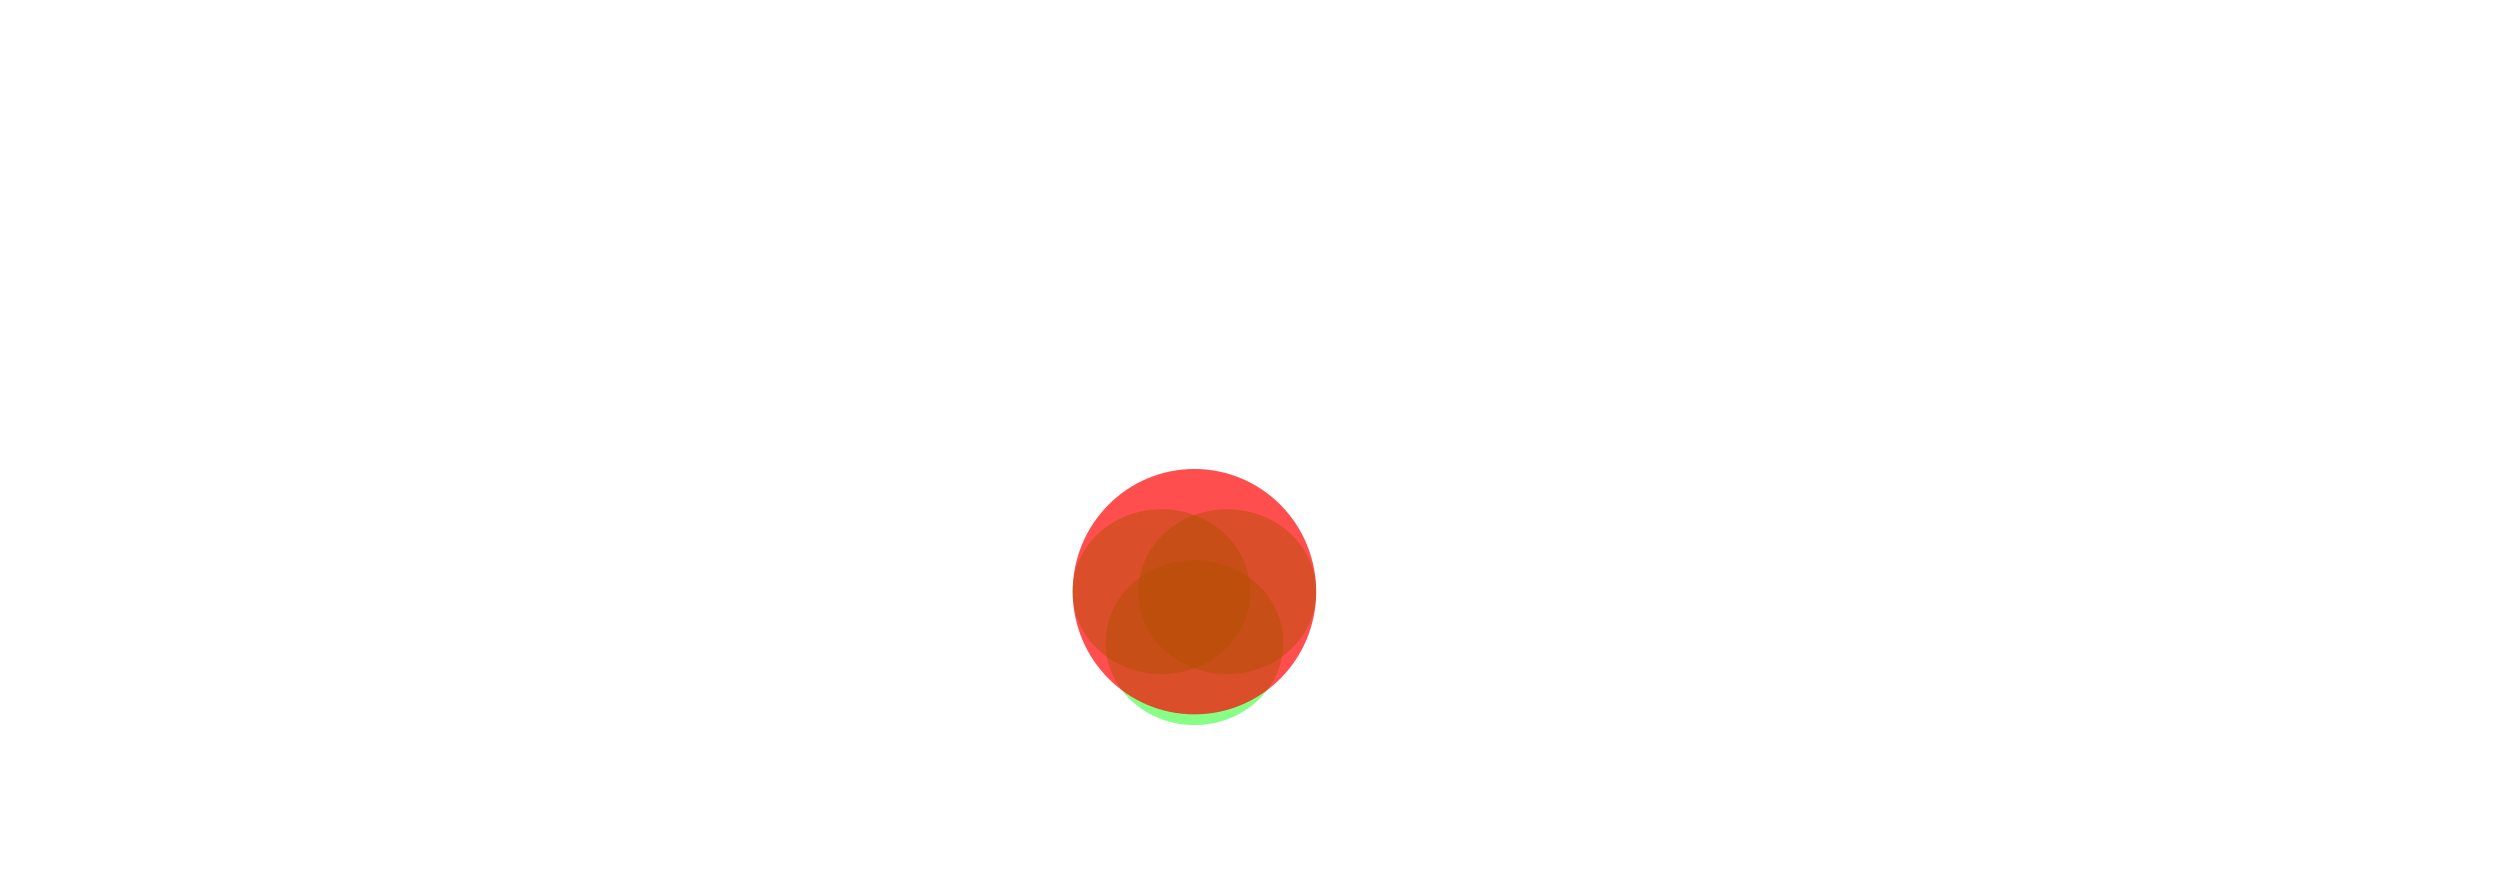 <svg version="1.1" viewBox="50 50 900.0 320.0" fill="none" stroke="none" stroke-linecap="square" stroke-miterlimit="10" xmlns:xlink="http://www.w3.org/1999/xlink" xmlns="http://www.w3.org/2000/svg"><clipPath id="p.0"><path d="m0 0l960.0 0l0 720.0l-960.0 0l0 -720.0z" clip-rule="nonzero"/></clipPath><g clip-path="url(#p.0)"><path fill="#000000" fill-opacity="0.0" d="m0 0l960.0 0l0 720.0l-960.0 0z" fill-rule="evenodd"/><path fill="#00ff00" fill-opacity="0.469" d="m459.827 263.003l0 0c0 -16.386 14.327 -29.669 32.0 -29.669l0 0c17.673 0 32.0 13.283 32.0 29.669l0 0c0 16.386 -14.327 29.669 -32.0 29.669l0 0c-17.673 0 -32.0 -13.283 -32.0 -29.669z" fill-rule="evenodd"/><path fill="#00ff00" fill-opacity="0.469" d="m436.084 263.003l0 0c0 -16.386 14.327 -29.669 32.0 -29.669l0 0c17.673 0 32.0 13.283 32.0 29.669l0 0c0 16.386 -14.327 29.669 -32.0 29.669l0 0c-17.673 0 -32.0 -13.283 -32.0 -29.669z" fill-rule="evenodd"/><path fill="#00ff00" fill-opacity="0.469" d="m448.0 281.349l0 0c0 -16.386 14.327 -29.669 32.0 -29.669l0 0c17.673 0 32.0 13.283 32.0 29.669l0 0c0 16.386 -14.327 29.669 -32.0 29.669l0 0c-17.673 0 -32.0 -13.283 -32.0 -29.669z" fill-rule="evenodd"/><path fill="#ff0000" fill-opacity="0.693" d="m436.173 263.003l0 0c0 -24.396 19.622 -44.173 43.827 -44.173l0 0c11.624 0 22.771 4.654 30.99 12.938c8.219 8.284 12.837 19.52 12.837 31.235l0 0c0 24.396 -19.622 44.173 -43.827 44.173l0 0c-24.205 0 -43.827 -19.777 -43.827 -44.173z" fill-rule="evenodd"/></g></svg>
